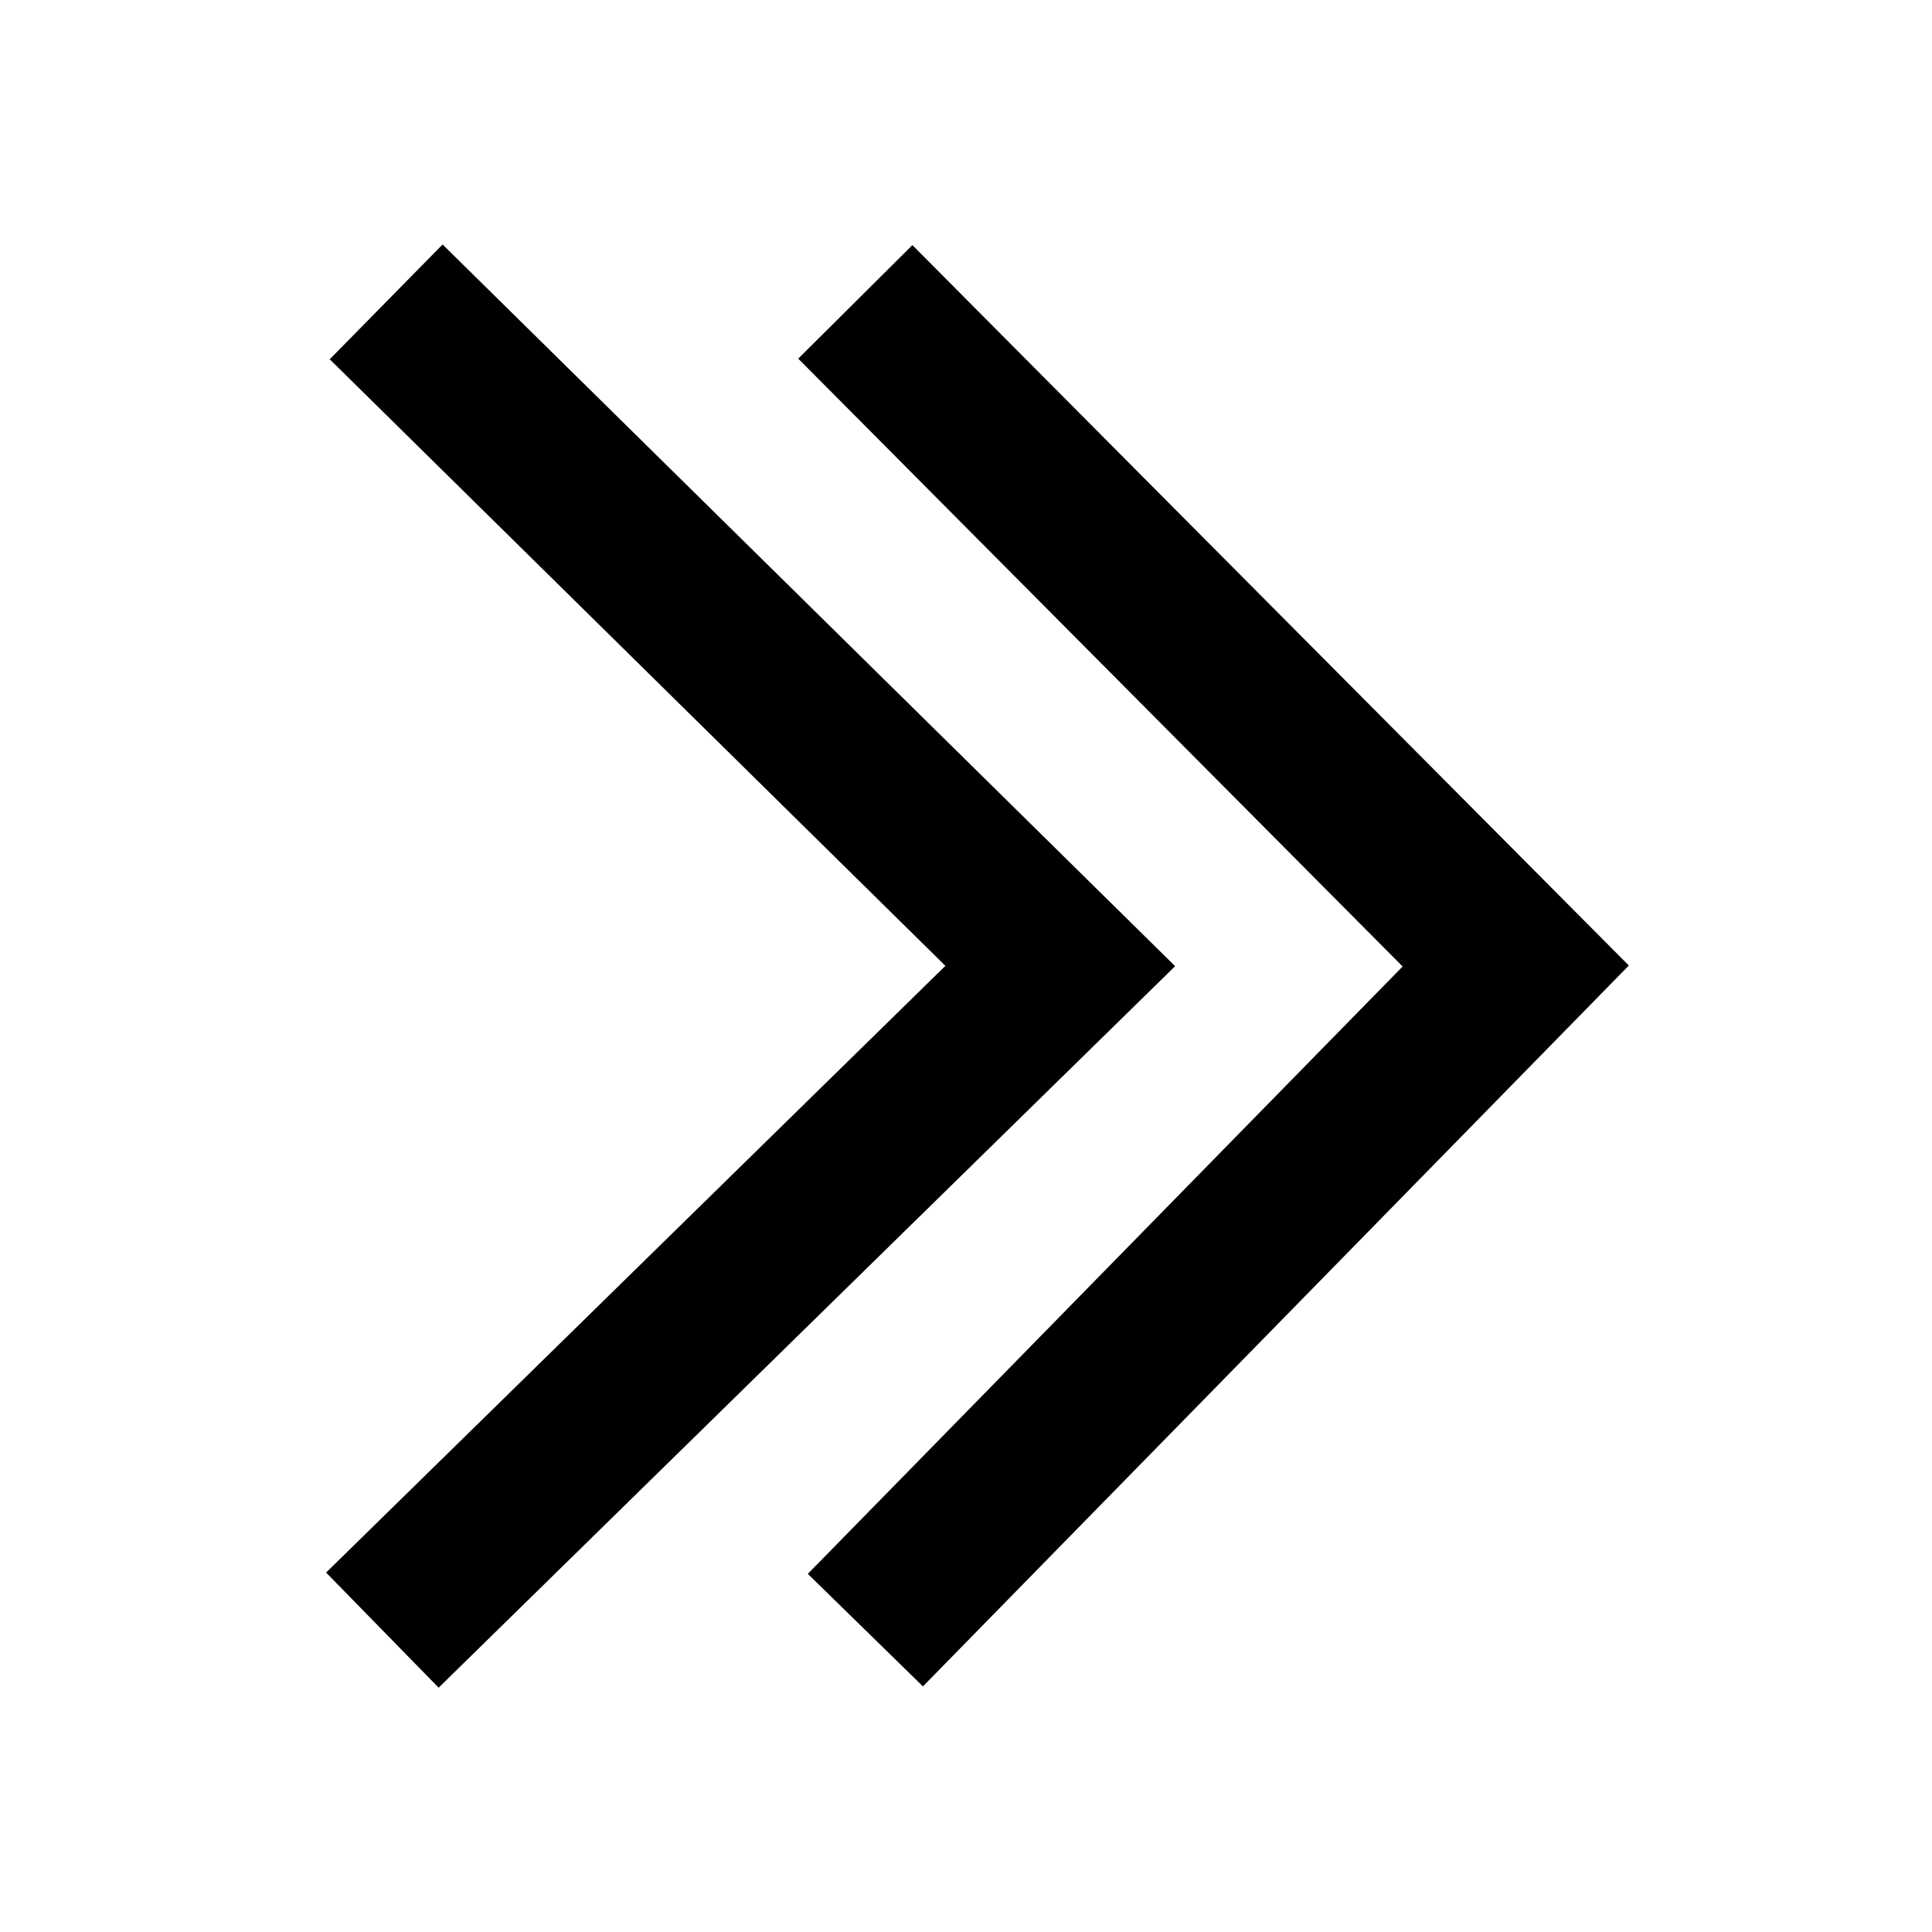<svg fill="#000000" xmlns="http://www.w3.org/2000/svg" viewBox="0 0 24 24" width="20px" height="20px"><path d="M 5.498 3.037 L 4.096 4.463 L 11.744 11.998 L 4.051 19.535 L 5.449 20.965 L 14.598 12.002 L 5.498 3.037 z M 11.334 3.045 L 9.916 4.455 L 17.424 12.006 L 10.035 19.551 L 11.465 20.949 L 20.234 11.994 L 11.334 3.045 z"/></svg>